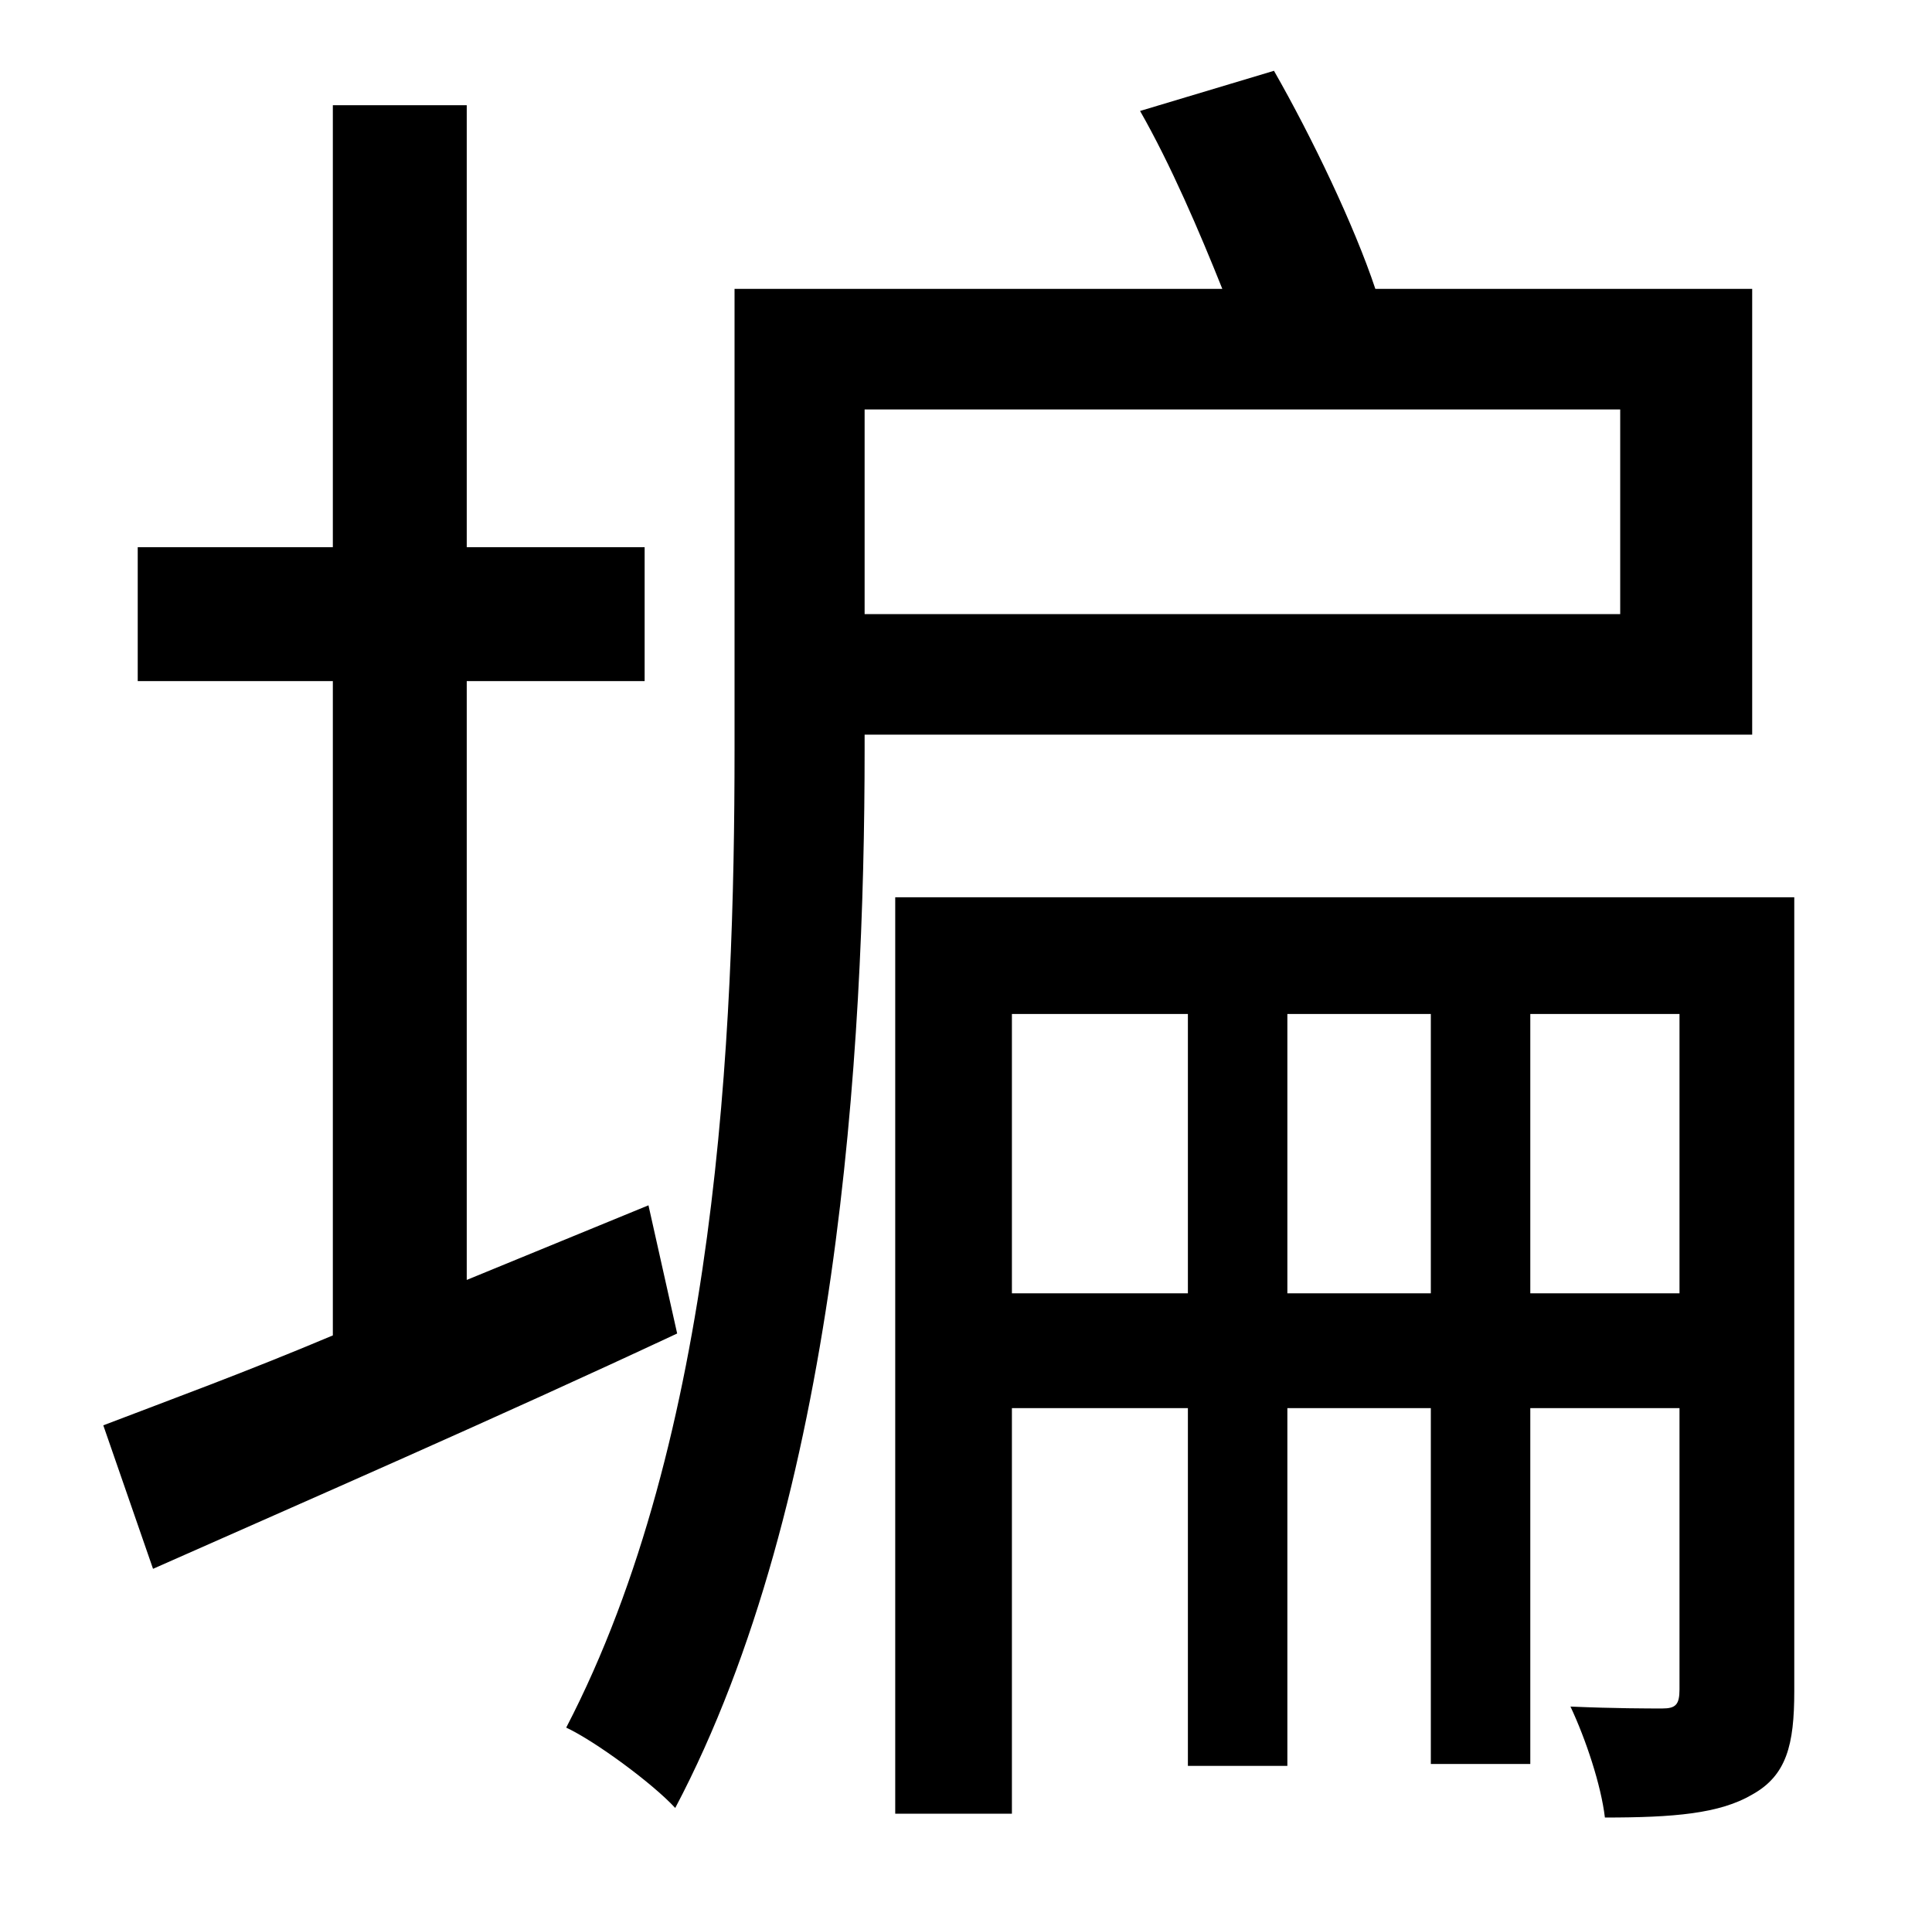 <?xml version="1.0" standalone="no"?>
<!DOCTYPE svg PUBLIC "-//W3C//DTD SVG 1.1//EN" "http://www.w3.org/Graphics/SVG/1.1/DTD/svg11.dtd" >
<svg xmlns="http://www.w3.org/2000/svg" xmlns:xlink="http://www.w3.org/1999/xlink" version="1.1" viewBox="-10 0 1010 1000">
   <path fill="currentColor"
d="M329 630l15 67c-94 44 -195 88 -274 123l-26 -75c34 -13 75 -28 120 -47v-342h-102v-70h102v-231h70v231h93v70h-93v313zM837 214h-395v107h395v-107zM906 384h-464v8c0 157 -14 392 -99 553c-12 -13 -42 -35 -57 -42c79 -152 88 -362 88 -511v-241h255
c-12 -30 -27 -65 -43 -93l70 -21c20 35 42 81 53 114h197v233zM790 676h78v-146h-78v146zM663 676h75v-146h-75v146zM519 676h92v-146h-92v146zM928 469v415c0 28 -4 44 -22 54c-17 10 -41 12 -77 12c-2 -17 -10 -41 -18 -58c23 1 41 1 48 1s9 -2 9 -10v-147h-78v186h-52
v-186h-75v187h-52v-187h-92v212h-61v-479h470z" />
</svg>
